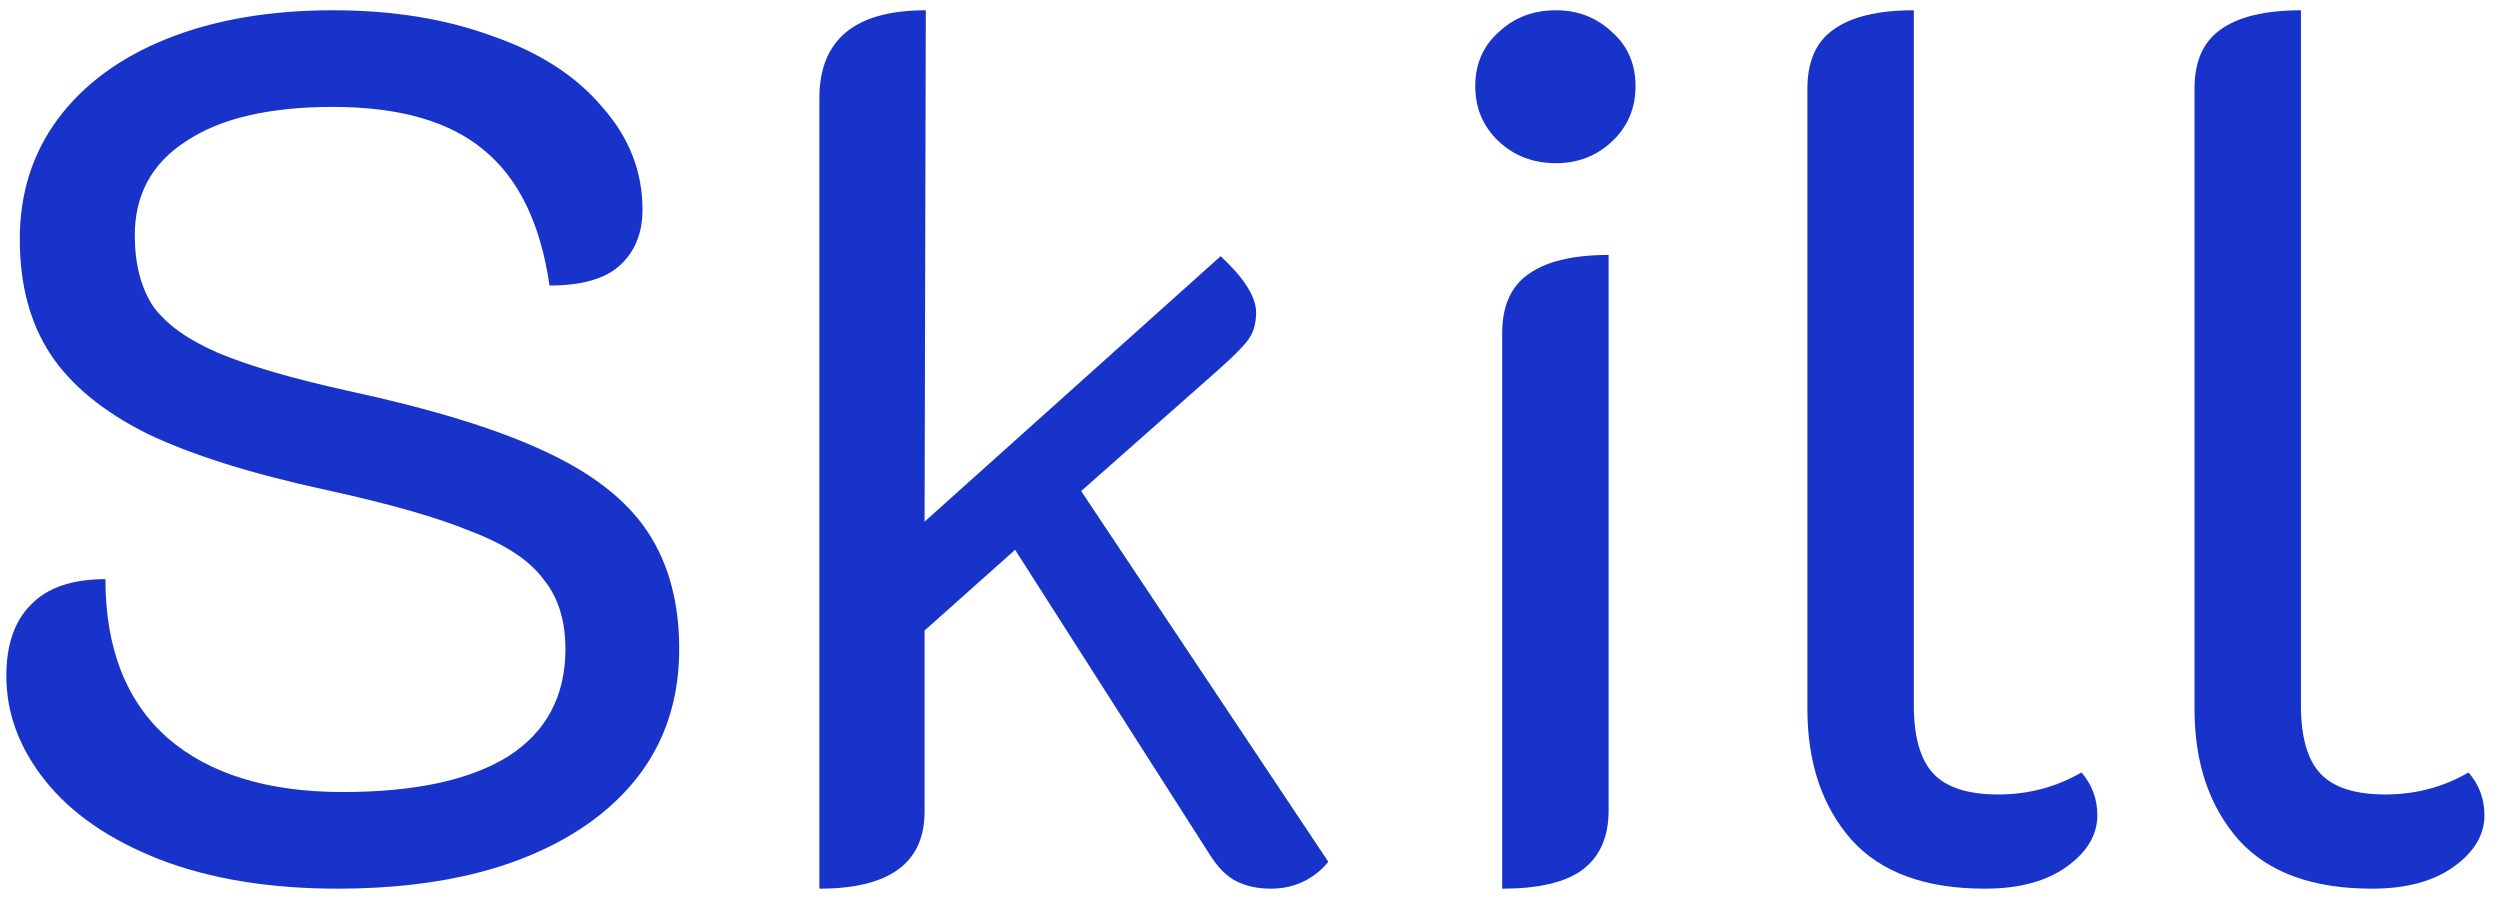 <svg width="94" height="34" viewBox="0 0 94 34" fill="none" xmlns="http://www.w3.org/2000/svg">
<path d="M89.183 33.414C86.944 33.414 85.273 32.801 84.169 31.574C83.065 30.317 82.513 28.676 82.513 26.652V3.33C82.513 2.318 82.835 1.582 83.479 1.122C84.154 0.631 85.166 0.386 86.515 0.386V26.514C86.515 27.71 86.76 28.569 87.251 29.09C87.742 29.611 88.554 29.872 89.689 29.872C90.824 29.872 91.866 29.596 92.817 29.044C93.216 29.504 93.415 30.041 93.415 30.654C93.415 31.39 93.032 32.034 92.265 32.586C91.498 33.138 90.471 33.414 89.183 33.414Z" fill="#1733CA" style="mix-blend-mode:hard-light"/>
<path d="M74.628 33.414C72.39 33.414 70.718 32.801 69.614 31.574C68.51 30.317 67.958 28.676 67.958 26.652V3.33C67.958 2.318 68.28 1.582 68.924 1.122C69.599 0.631 70.611 0.386 71.96 0.386V26.514C71.96 27.71 72.206 28.569 72.696 29.09C73.187 29.611 74 29.872 75.134 29.872C76.269 29.872 77.312 29.596 78.262 29.044C78.661 29.504 78.86 30.041 78.86 30.654C78.86 31.39 78.477 32.034 77.71 32.586C76.944 33.138 75.916 33.414 74.628 33.414Z" fill="#1733CA" style="mix-blend-mode:hard-light"/>
<path d="M58.506 6.136C57.647 6.136 56.927 5.86 56.344 5.308C55.761 4.756 55.47 4.066 55.47 3.238C55.47 2.41 55.761 1.735 56.344 1.214C56.927 0.662 57.647 0.386 58.506 0.386C59.334 0.386 60.039 0.662 60.622 1.214C61.205 1.735 61.496 2.41 61.496 3.238C61.496 4.066 61.205 4.756 60.622 5.308C60.039 5.86 59.334 6.136 58.506 6.136ZM56.482 12.53C56.482 11.518 56.804 10.782 57.448 10.322C58.123 9.831 59.135 9.586 60.484 9.586V30.47C60.484 31.482 60.147 32.233 59.472 32.724C58.828 33.184 57.831 33.414 56.482 33.414V12.53Z" fill="#1733CA" style="mix-blend-mode:hard-light"/>
<path d="M49.944 32.402C49.699 32.709 49.392 32.954 49.024 33.138C48.656 33.322 48.242 33.414 47.782 33.414C47.291 33.414 46.862 33.322 46.494 33.138C46.126 32.954 45.788 32.617 45.482 32.126L38.168 20.672L34.764 23.708V30.516C34.764 32.448 33.445 33.414 30.808 33.414V3.698C30.808 1.49 32.142 0.386 34.81 0.386L34.764 19.614L45.896 9.632C46.785 10.46 47.23 11.165 47.23 11.748C47.23 12.177 47.123 12.53 46.908 12.806C46.724 13.051 46.356 13.419 45.804 13.91L40.652 18.464L49.944 32.402Z" fill="#1733CA" style="mix-blend-mode:hard-light"/>
<path d="M12.704 33.414C10.128 33.414 7.89 33.046 5.988 32.31C4.118 31.574 2.692 30.593 1.71 29.366C0.729 28.139 0.238 26.821 0.238 25.41C0.238 24.245 0.545 23.355 1.158 22.742C1.772 22.098 2.707 21.776 3.964 21.776C3.964 24.383 4.746 26.376 6.31 27.756C7.874 29.105 10.067 29.78 12.888 29.78C15.587 29.78 17.657 29.335 19.098 28.446C20.54 27.526 21.26 26.177 21.26 24.398C21.26 23.325 20.984 22.451 20.432 21.776C19.911 21.071 19.006 20.473 17.718 19.982C16.461 19.461 14.636 18.939 12.244 18.418C9.423 17.805 7.184 17.099 5.528 16.302C3.872 15.474 2.661 14.477 1.894 13.312C1.128 12.147 0.744 10.705 0.744 8.988C0.744 7.271 1.22 5.768 2.17 4.48C3.152 3.161 4.532 2.149 6.31 1.444C8.089 0.739 10.159 0.386 12.52 0.386C14.759 0.386 16.752 0.708 18.5 1.352C20.279 1.965 21.659 2.855 22.64 4.02C23.652 5.155 24.158 6.443 24.158 7.884C24.158 8.773 23.867 9.479 23.284 10C22.732 10.491 21.858 10.736 20.662 10.736C20.325 8.405 19.497 6.703 18.178 5.63C16.89 4.557 15.004 4.02 12.52 4.02C10.128 4.02 8.288 4.449 7 5.308C5.712 6.136 5.068 7.317 5.068 8.85C5.068 9.923 5.298 10.813 5.758 11.518C6.249 12.193 7.062 12.775 8.196 13.266C9.362 13.757 10.987 14.232 13.072 14.692C16.2 15.367 18.654 16.118 20.432 16.946C22.242 17.774 23.545 18.786 24.342 19.982C25.14 21.178 25.538 22.65 25.538 24.398C25.538 27.189 24.373 29.397 22.042 31.022C19.712 32.617 16.599 33.414 12.704 33.414Z" fill="#1733CA" style="mix-blend-mode:hard-light"/>
</svg>
